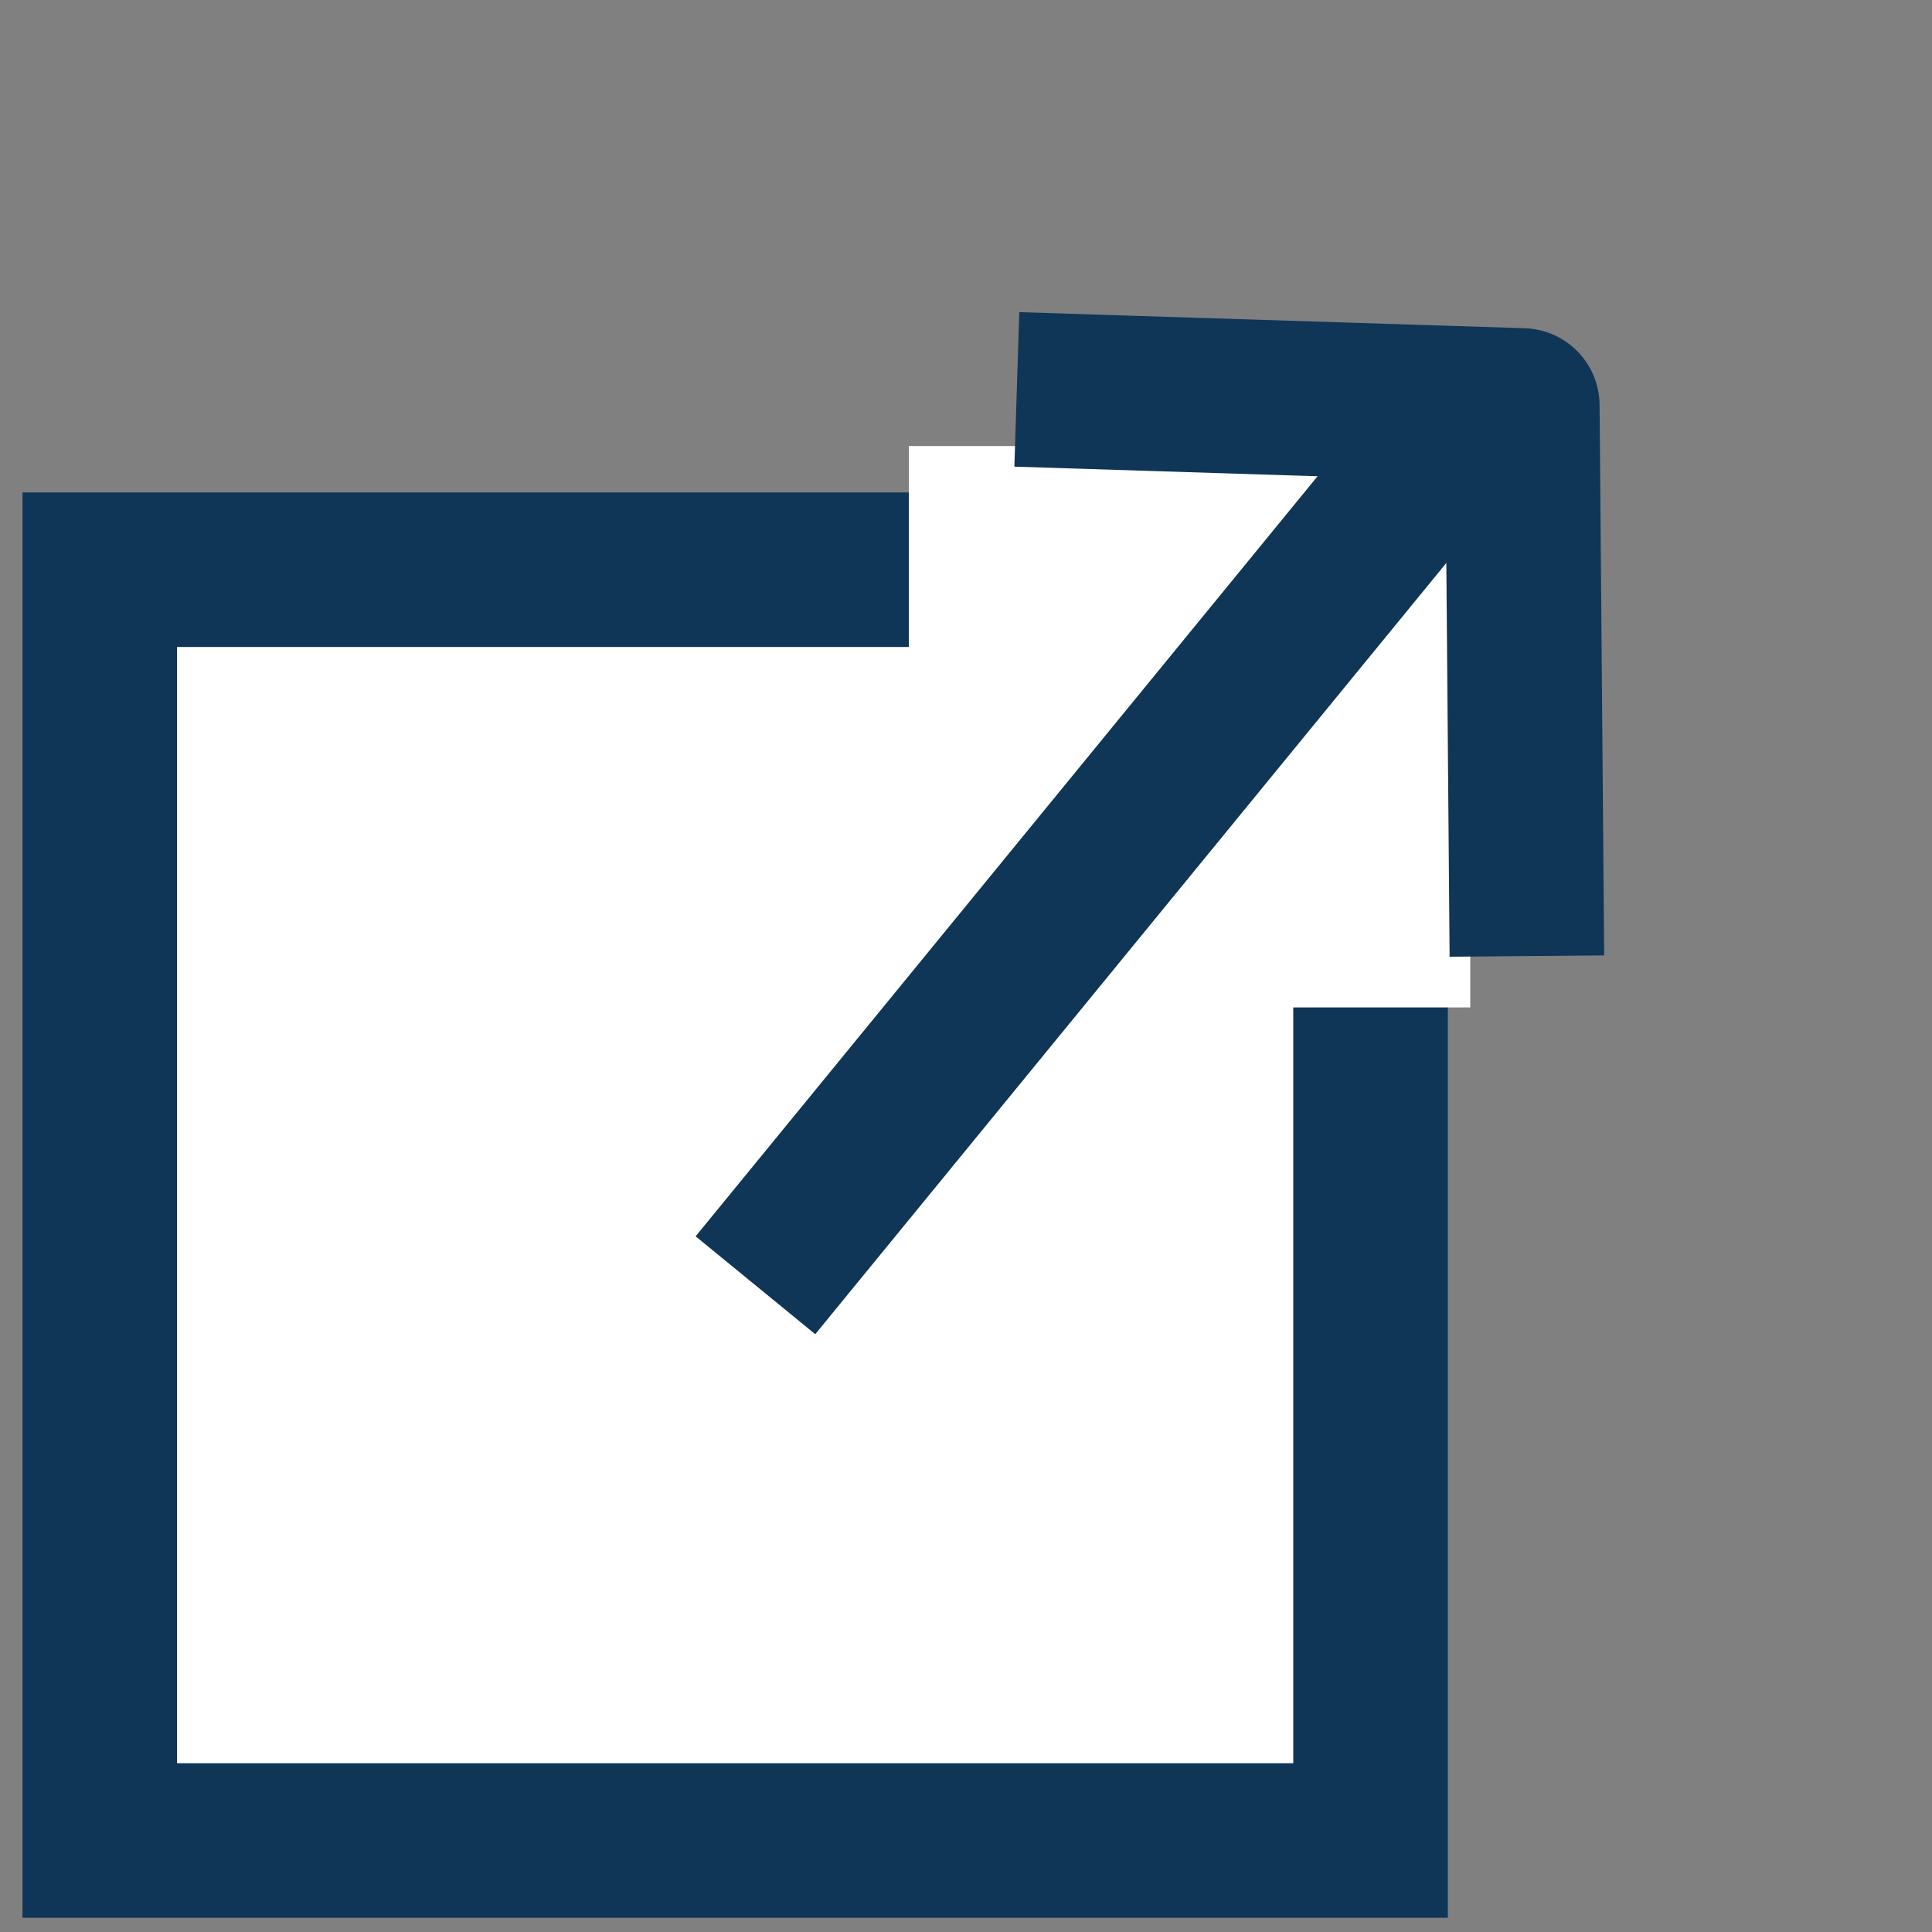 <?xml version="1.0" encoding="UTF-8"?>
<svg width="25px" height="25px" viewBox="0 0 25 25" version="1.1" xmlns="http://www.w3.org/2000/svg" xmlns:xlink="http://www.w3.org/1999/xlink">
    <rect x="0" y="0" width="25" height="25" fill="#808080" stroke="none"/>
    <title>Group 5</title>
    <g id="Symbols" stroke="none" stroke-width="1" fill="none" fill-rule="evenodd">
        <g id="External-Link---Hover/Tap" transform="translate(-7, 0)">
            <g id="Group-5" transform="translate(8.291, 1.872)">
                <rect id="Rectangle" stroke="#0F3557" stroke-width="2" fill="#FFFFFF" x="0" y="5.5" width="16.444" height="16.444"></rect>
                <polyline id="Path-6" fill="#FFFFFF" points="10.469 3.9 10.469 11.164 17.734 11.164 17.734 3.9"></polyline>
                <line x1="5.818" y1="9.788" x2="20.485" y2="8.322" id="Path" stroke="#0F3557" stroke-width="2" transform="translate(13.152, 9.055) rotate(-45) translate(-13.152, -9.055) "></line>
                <polyline id="Path-2" stroke="#0F3557" stroke-width="2" stroke-linejoin="round" transform="translate(16.75, 5.25) rotate(-45) translate(-16.75, -5.25) " points="14.252 10.176 19.248 5.096 14.77 0.324"></polyline>
            </g>
        </g>
    </g>
</svg>